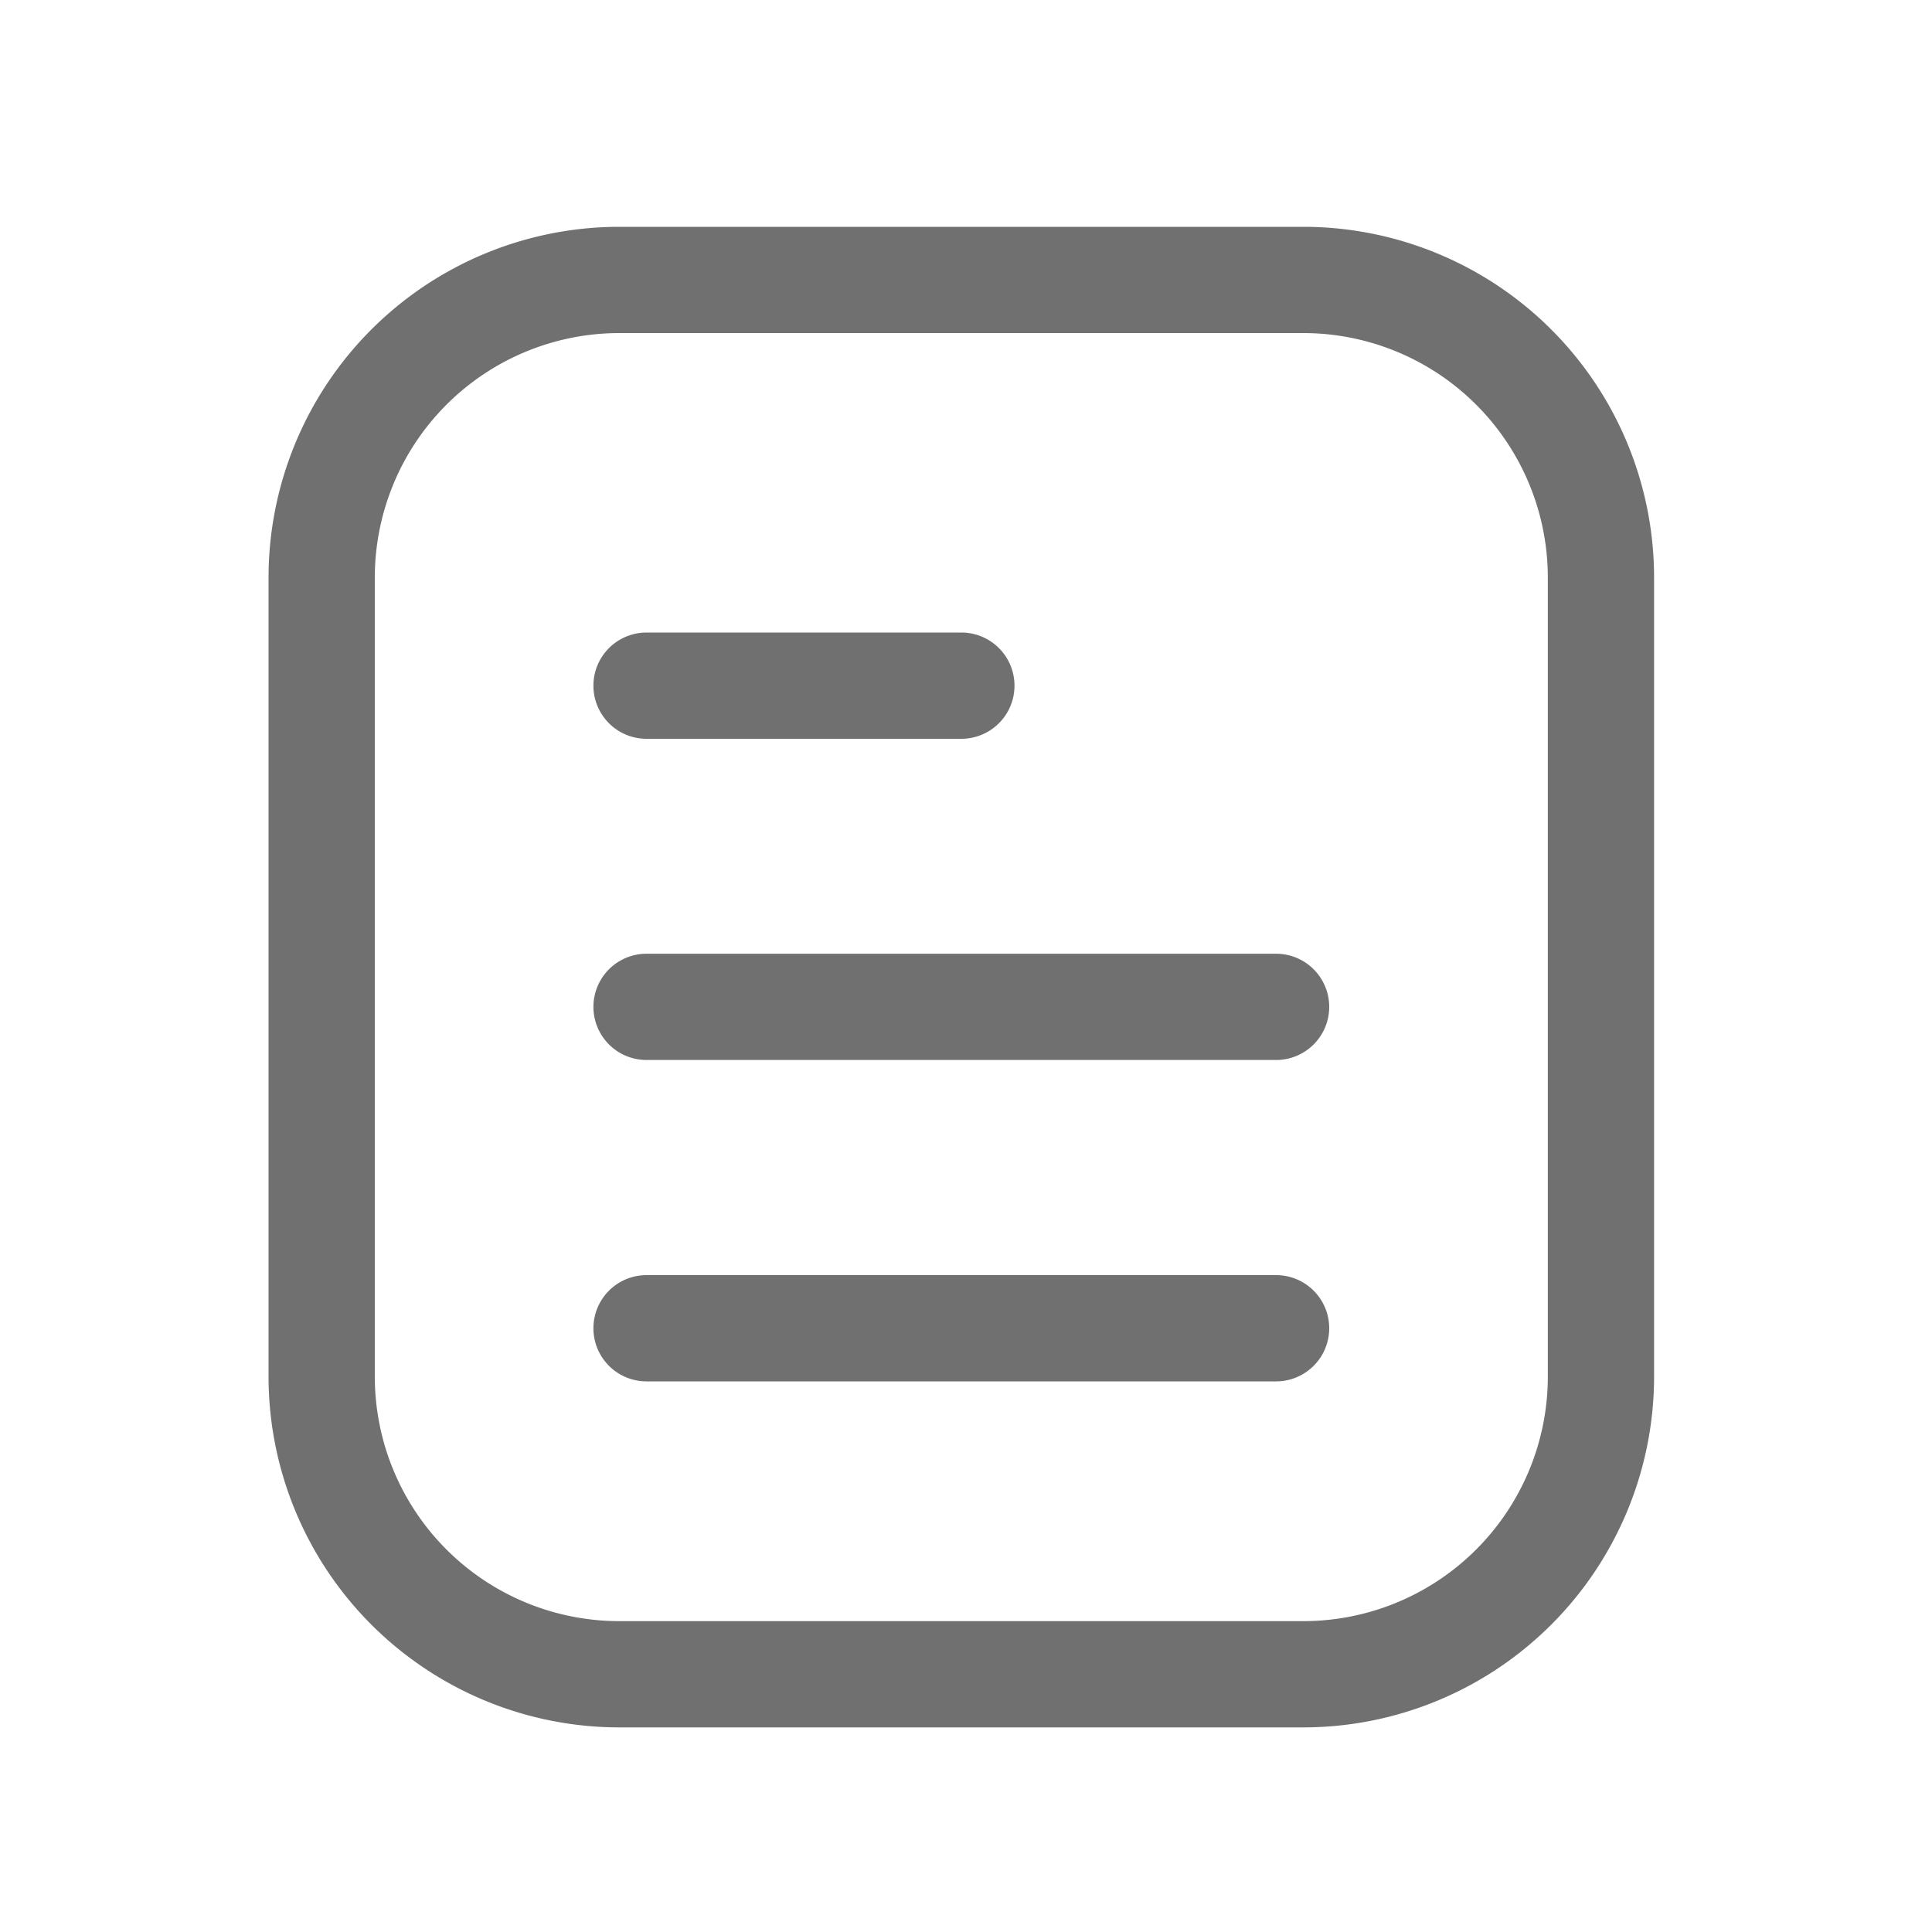 <?xml version="1.0" standalone="no"?><!DOCTYPE svg PUBLIC "-//W3C//DTD SVG 1.1//EN" "http://www.w3.org/Graphics/SVG/1.1/DTD/svg11.dtd"><svg class="icon" width="200px" height="200.00px" viewBox="0 0 1024 1024" version="1.1" xmlns="http://www.w3.org/2000/svg"><path fill="#707070" d="M876.698 729.754V305.971a185.958 185.958 0 0 0-185.805-185.754H328.141A185.958 185.958 0 0 0 142.336 305.971v423.782a186.01 186.01 0 0 0 185.805 185.805h362.752a186.01 186.01 0 0 0 185.805-185.805z m-56.32 0a129.638 129.638 0 0 1-129.485 129.485H328.141a129.638 129.638 0 0 1-129.485-129.485V305.971a129.638 129.638 0 0 1 129.485-129.434h362.752a129.638 129.638 0 0 1 129.485 129.434z"  /><path fill="#707070" d="M676.352 675.84H342.682a28.16 28.16 0 0 0 0 56.32h333.67a28.16 28.16 0 0 0 0-56.32zM676.352 505.498H342.682a28.16 28.16 0 0 0 0 56.32h333.67a28.16 28.16 0 0 0 0-56.32zM342.682 391.578h166.861a28.16 28.16 0 0 0 0-56.32H342.682a28.16 28.16 0 0 0 0 56.32z"  /></svg>
